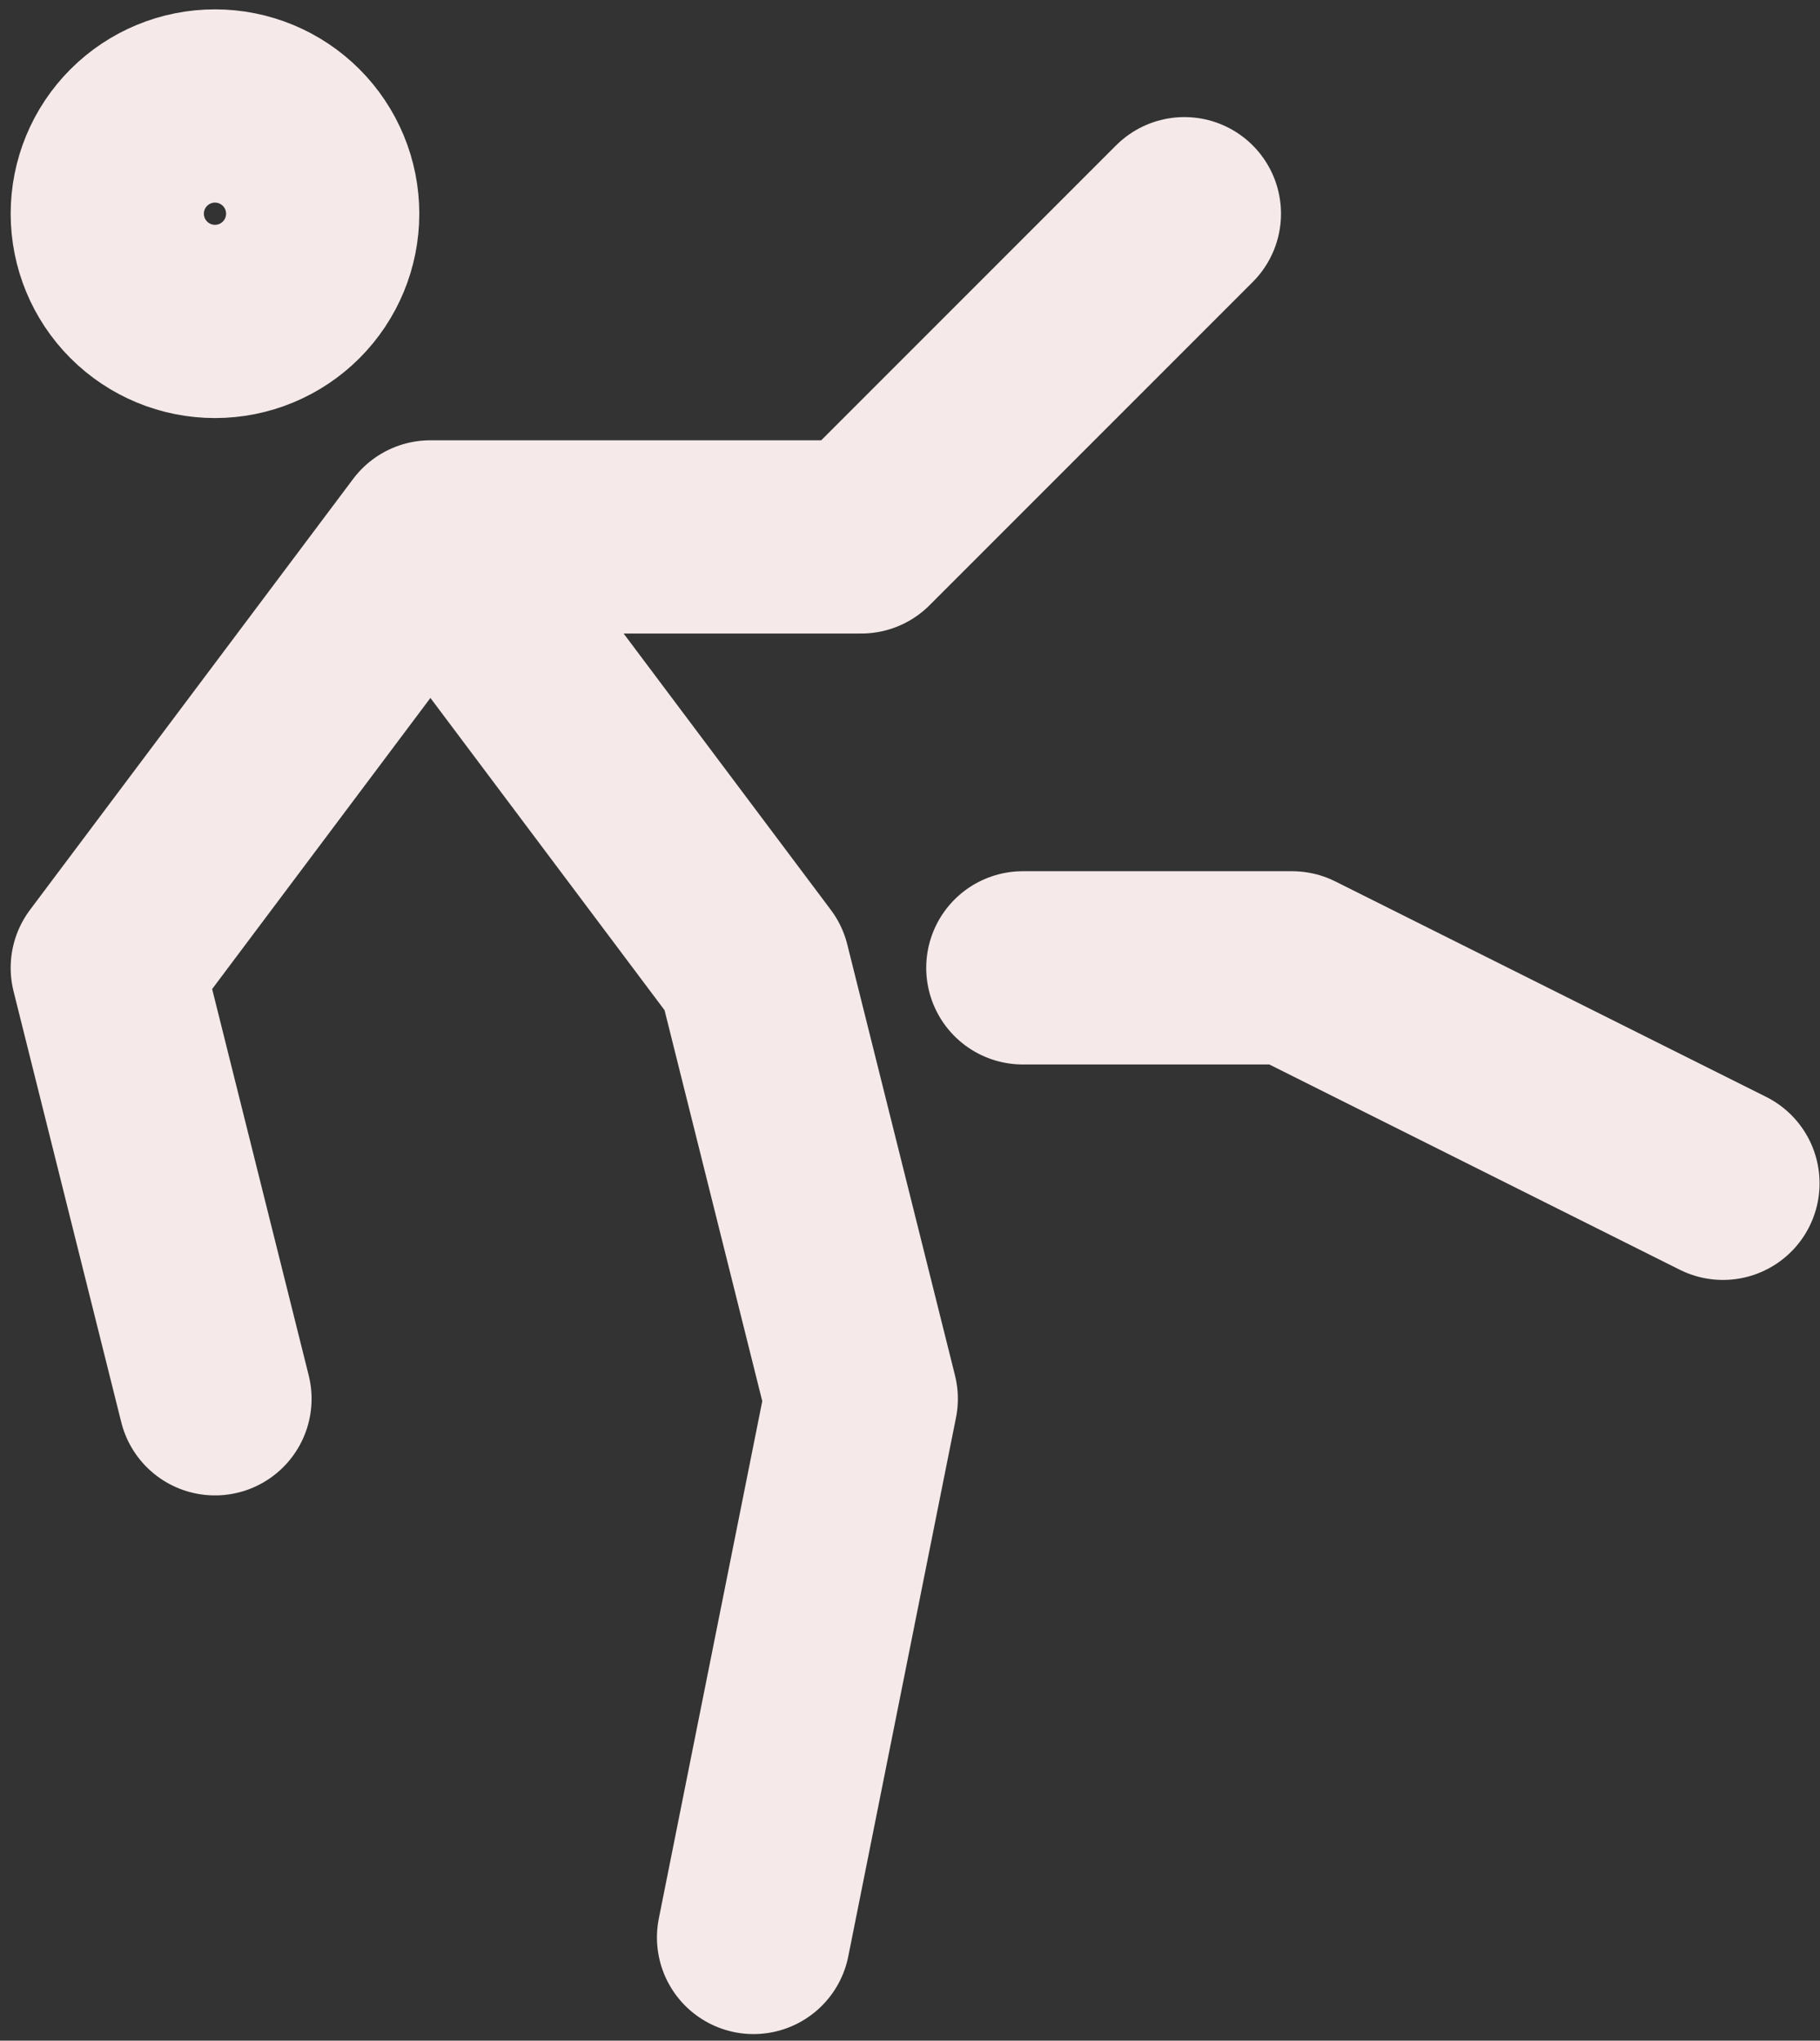 <svg width="157" height="176" viewBox="0 0 157 176" fill="none" xmlns="http://www.w3.org/2000/svg">
<rect x="0" y="0" width="157" height="176" fill="#333333" stroke="none"/>
<path d="M65.004 167.098L74.295 120.64L65.004 83.473L37.129 46.306M37.129 46.306H74.295L102.17 18.431M37.129 46.306L9.254 83.473L18.545 120.64M88.233 83.473H111.462L148.629 102.056M9.254 18.431C9.254 20.896 10.232 23.259 11.975 25.002C13.717 26.744 16.081 27.723 18.545 27.723C21.009 27.723 23.373 26.744 25.115 25.002C26.858 23.259 27.837 20.896 27.837 18.431C27.837 15.967 26.858 13.604 25.115 11.861C23.373 10.119 21.009 9.14 18.545 9.14C16.081 9.14 13.717 10.119 11.975 11.861C10.232 13.604 9.254 15.967 9.254 18.431Z" stroke="#F5E9E9" stroke-width="16.667" stroke-linecap="round" stroke-linejoin="round"/>
</svg>
